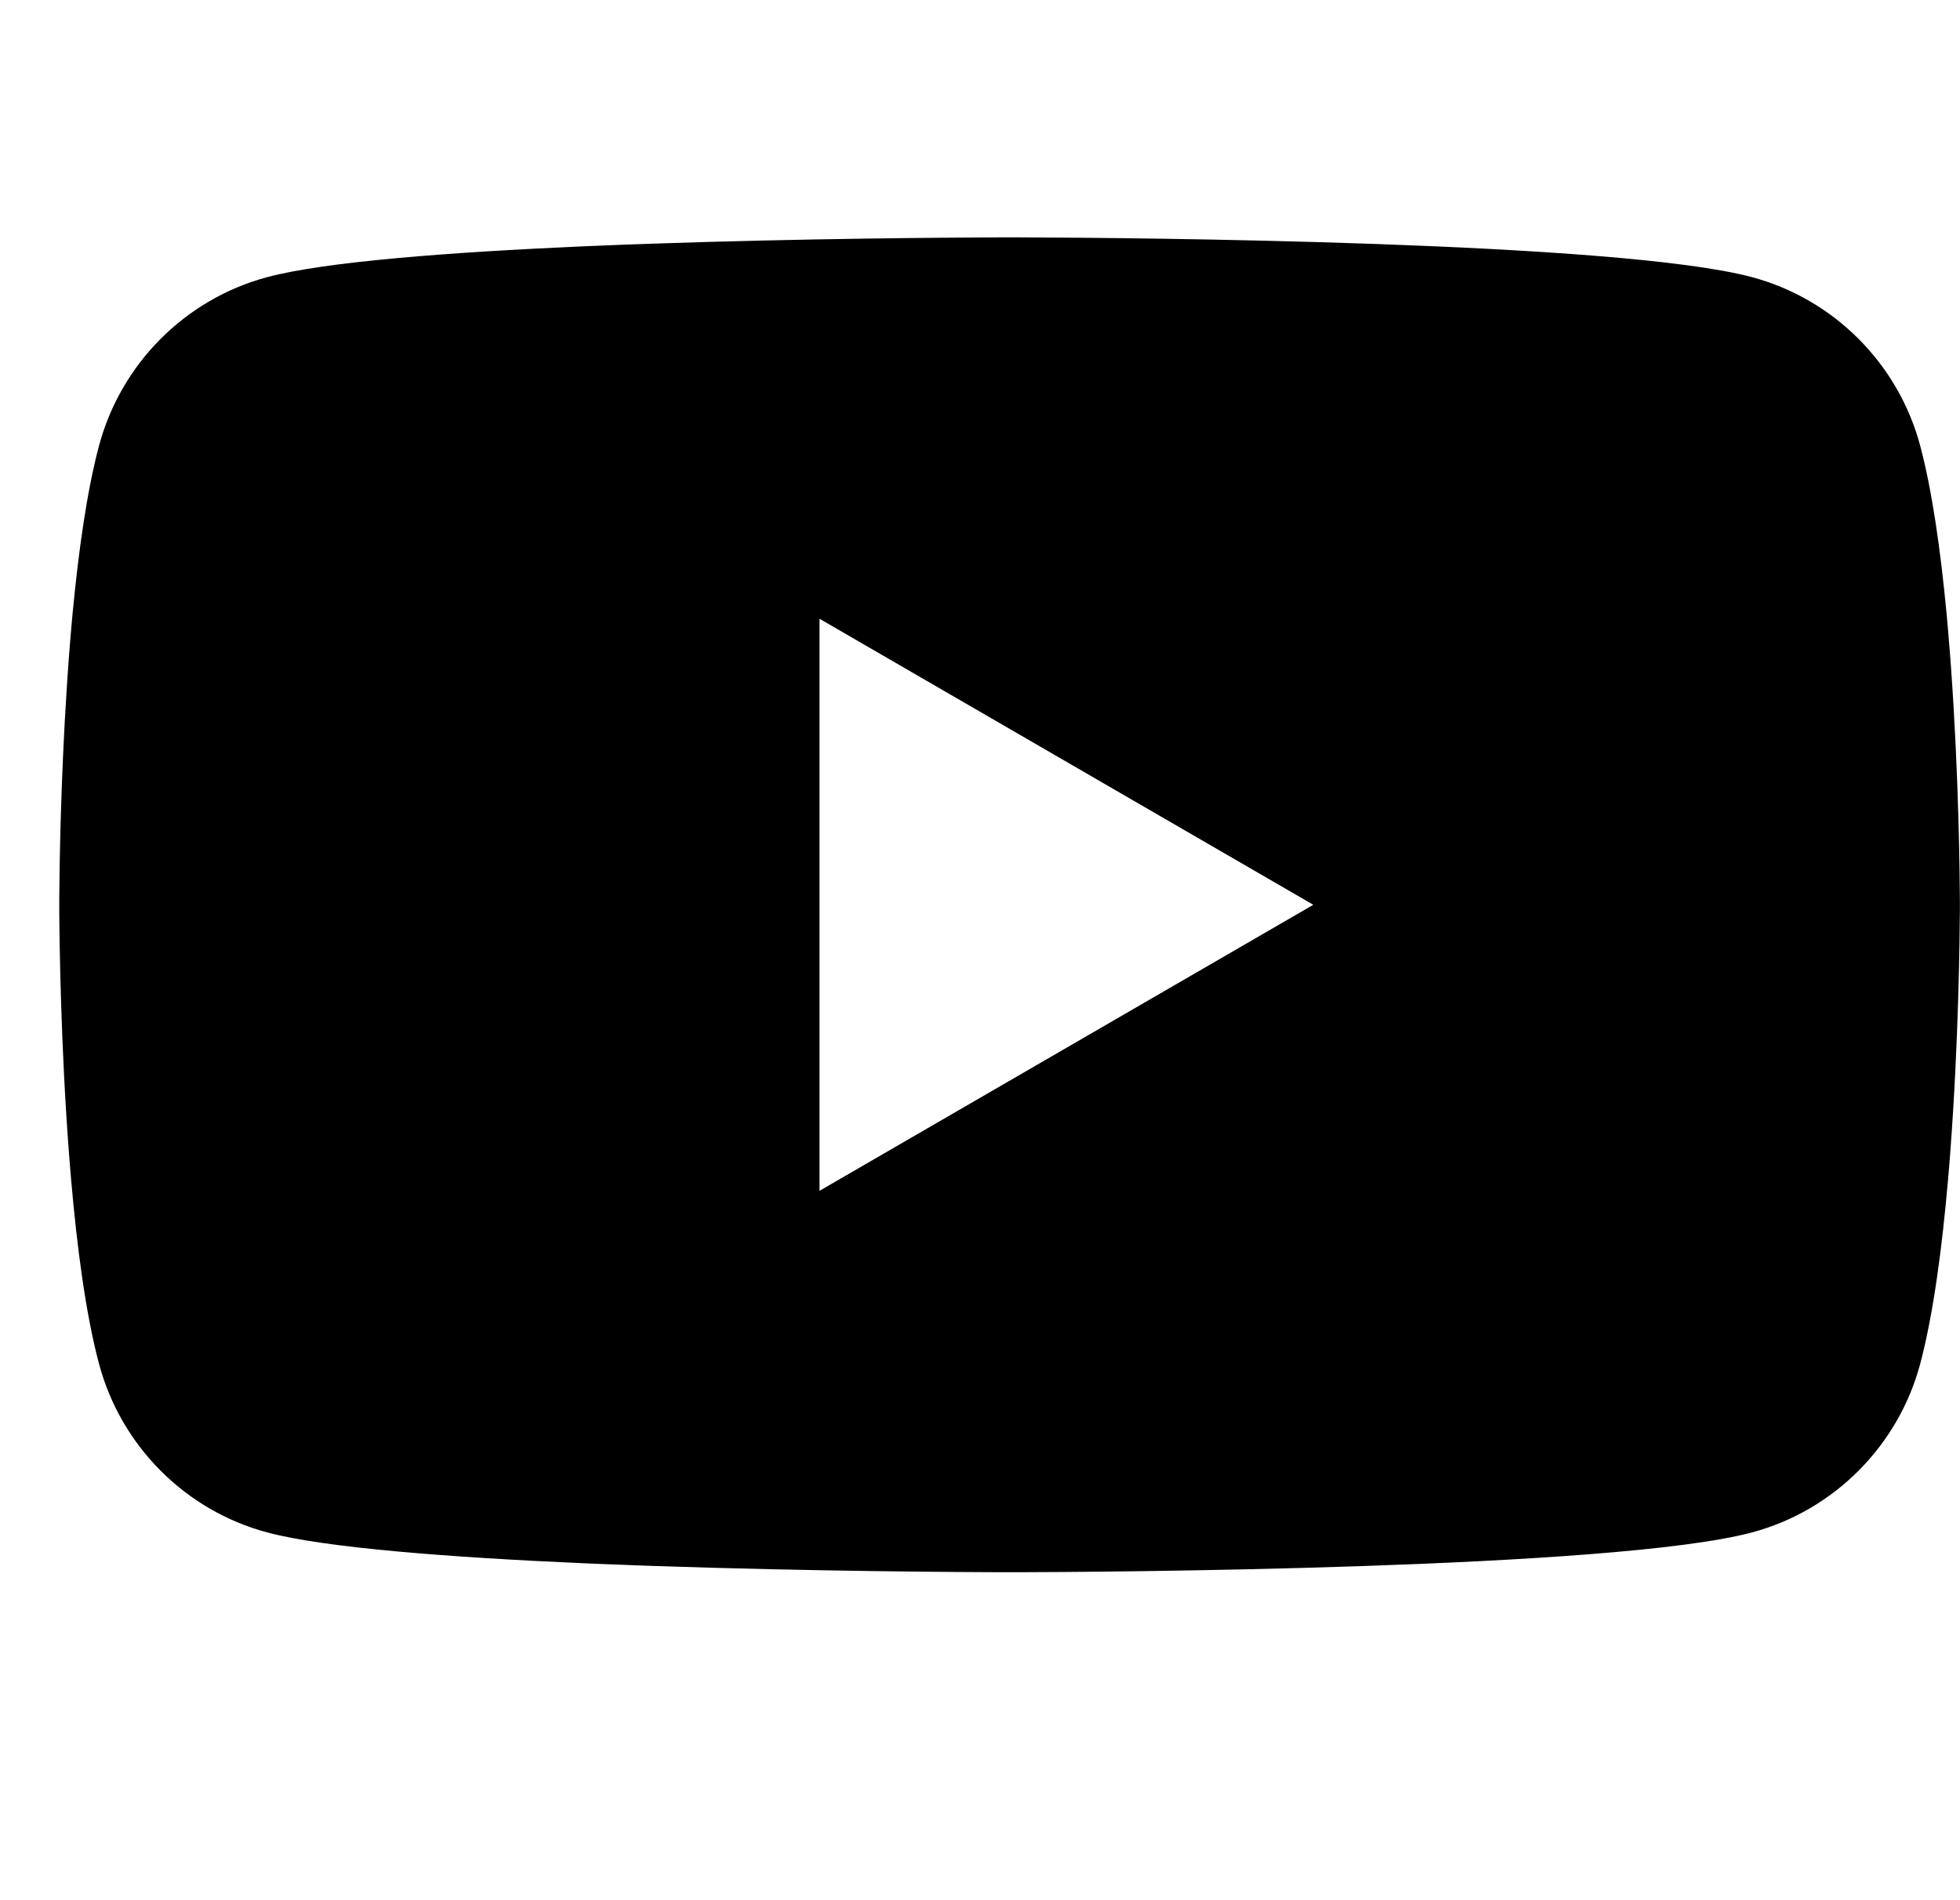 <svg width="33" height="32" viewBox="0 0 33 32" fill="none" xmlns="http://www.w3.org/2000/svg">
<path d="M17.102 3.997C17.114 3.997 17.126 3.997 17.139 3.997L17.281 3.998C18.924 4.004 27.255 4.064 29.5 4.668C30.877 5.037 31.962 6.126 32.33 7.507C32.532 8.266 32.673 9.275 32.772 10.312L32.791 10.52C32.806 10.694 32.821 10.867 32.834 11.041L32.849 11.248C32.981 13.076 32.996 14.787 32.998 15.161L32.998 15.212C32.998 15.216 32.998 15.223 32.998 15.223V15.251C32.998 15.251 32.998 15.258 32.998 15.262L32.998 15.312C32.996 15.701 32.98 17.529 32.834 19.433L32.818 19.641L32.8 19.849C32.701 20.995 32.552 22.132 32.33 22.967C31.962 24.348 30.877 25.437 29.5 25.806C27.18 26.43 18.362 26.474 17.139 26.477L17.045 26.477C17.037 26.477 17.03 26.477 17.025 26.477L16.986 26.477C16.986 26.477 16.977 26.477 16.971 26.477L16.857 26.477C16.239 26.475 13.681 26.463 11.003 26.371L10.66 26.359C10.603 26.357 10.546 26.355 10.489 26.352L10.146 26.339L9.804 26.325C7.585 26.227 5.469 26.067 4.496 25.806C3.119 25.437 2.035 24.348 1.667 22.967C1.444 22.132 1.295 20.995 1.196 19.849L1.179 19.641L1.162 19.433C1.022 17.598 1.001 15.834 0.998 15.361L0.998 15.293C0.998 15.287 0.998 15.281 0.998 15.276V15.198C0.998 15.193 0.998 15.187 0.998 15.181L0.998 15.113C1.001 14.684 1.018 13.197 1.126 11.557L1.14 11.351C1.142 11.317 1.144 11.283 1.147 11.248L1.162 11.041C1.175 10.867 1.19 10.694 1.205 10.52L1.224 10.312C1.323 9.275 1.464 8.266 1.667 7.507C2.035 6.126 3.119 5.037 4.496 4.668C5.469 4.406 7.585 4.247 9.804 4.149L10.146 4.135L10.489 4.121C10.546 4.119 10.603 4.117 10.66 4.115L11.003 4.103C13.51 4.017 15.912 4.001 16.715 3.998L16.857 3.997C16.87 3.997 16.882 3.997 16.894 3.997H17.102ZM13.798 10.42V20.054L22.112 15.237L13.798 10.42Z" fill="black"/>
</svg>
